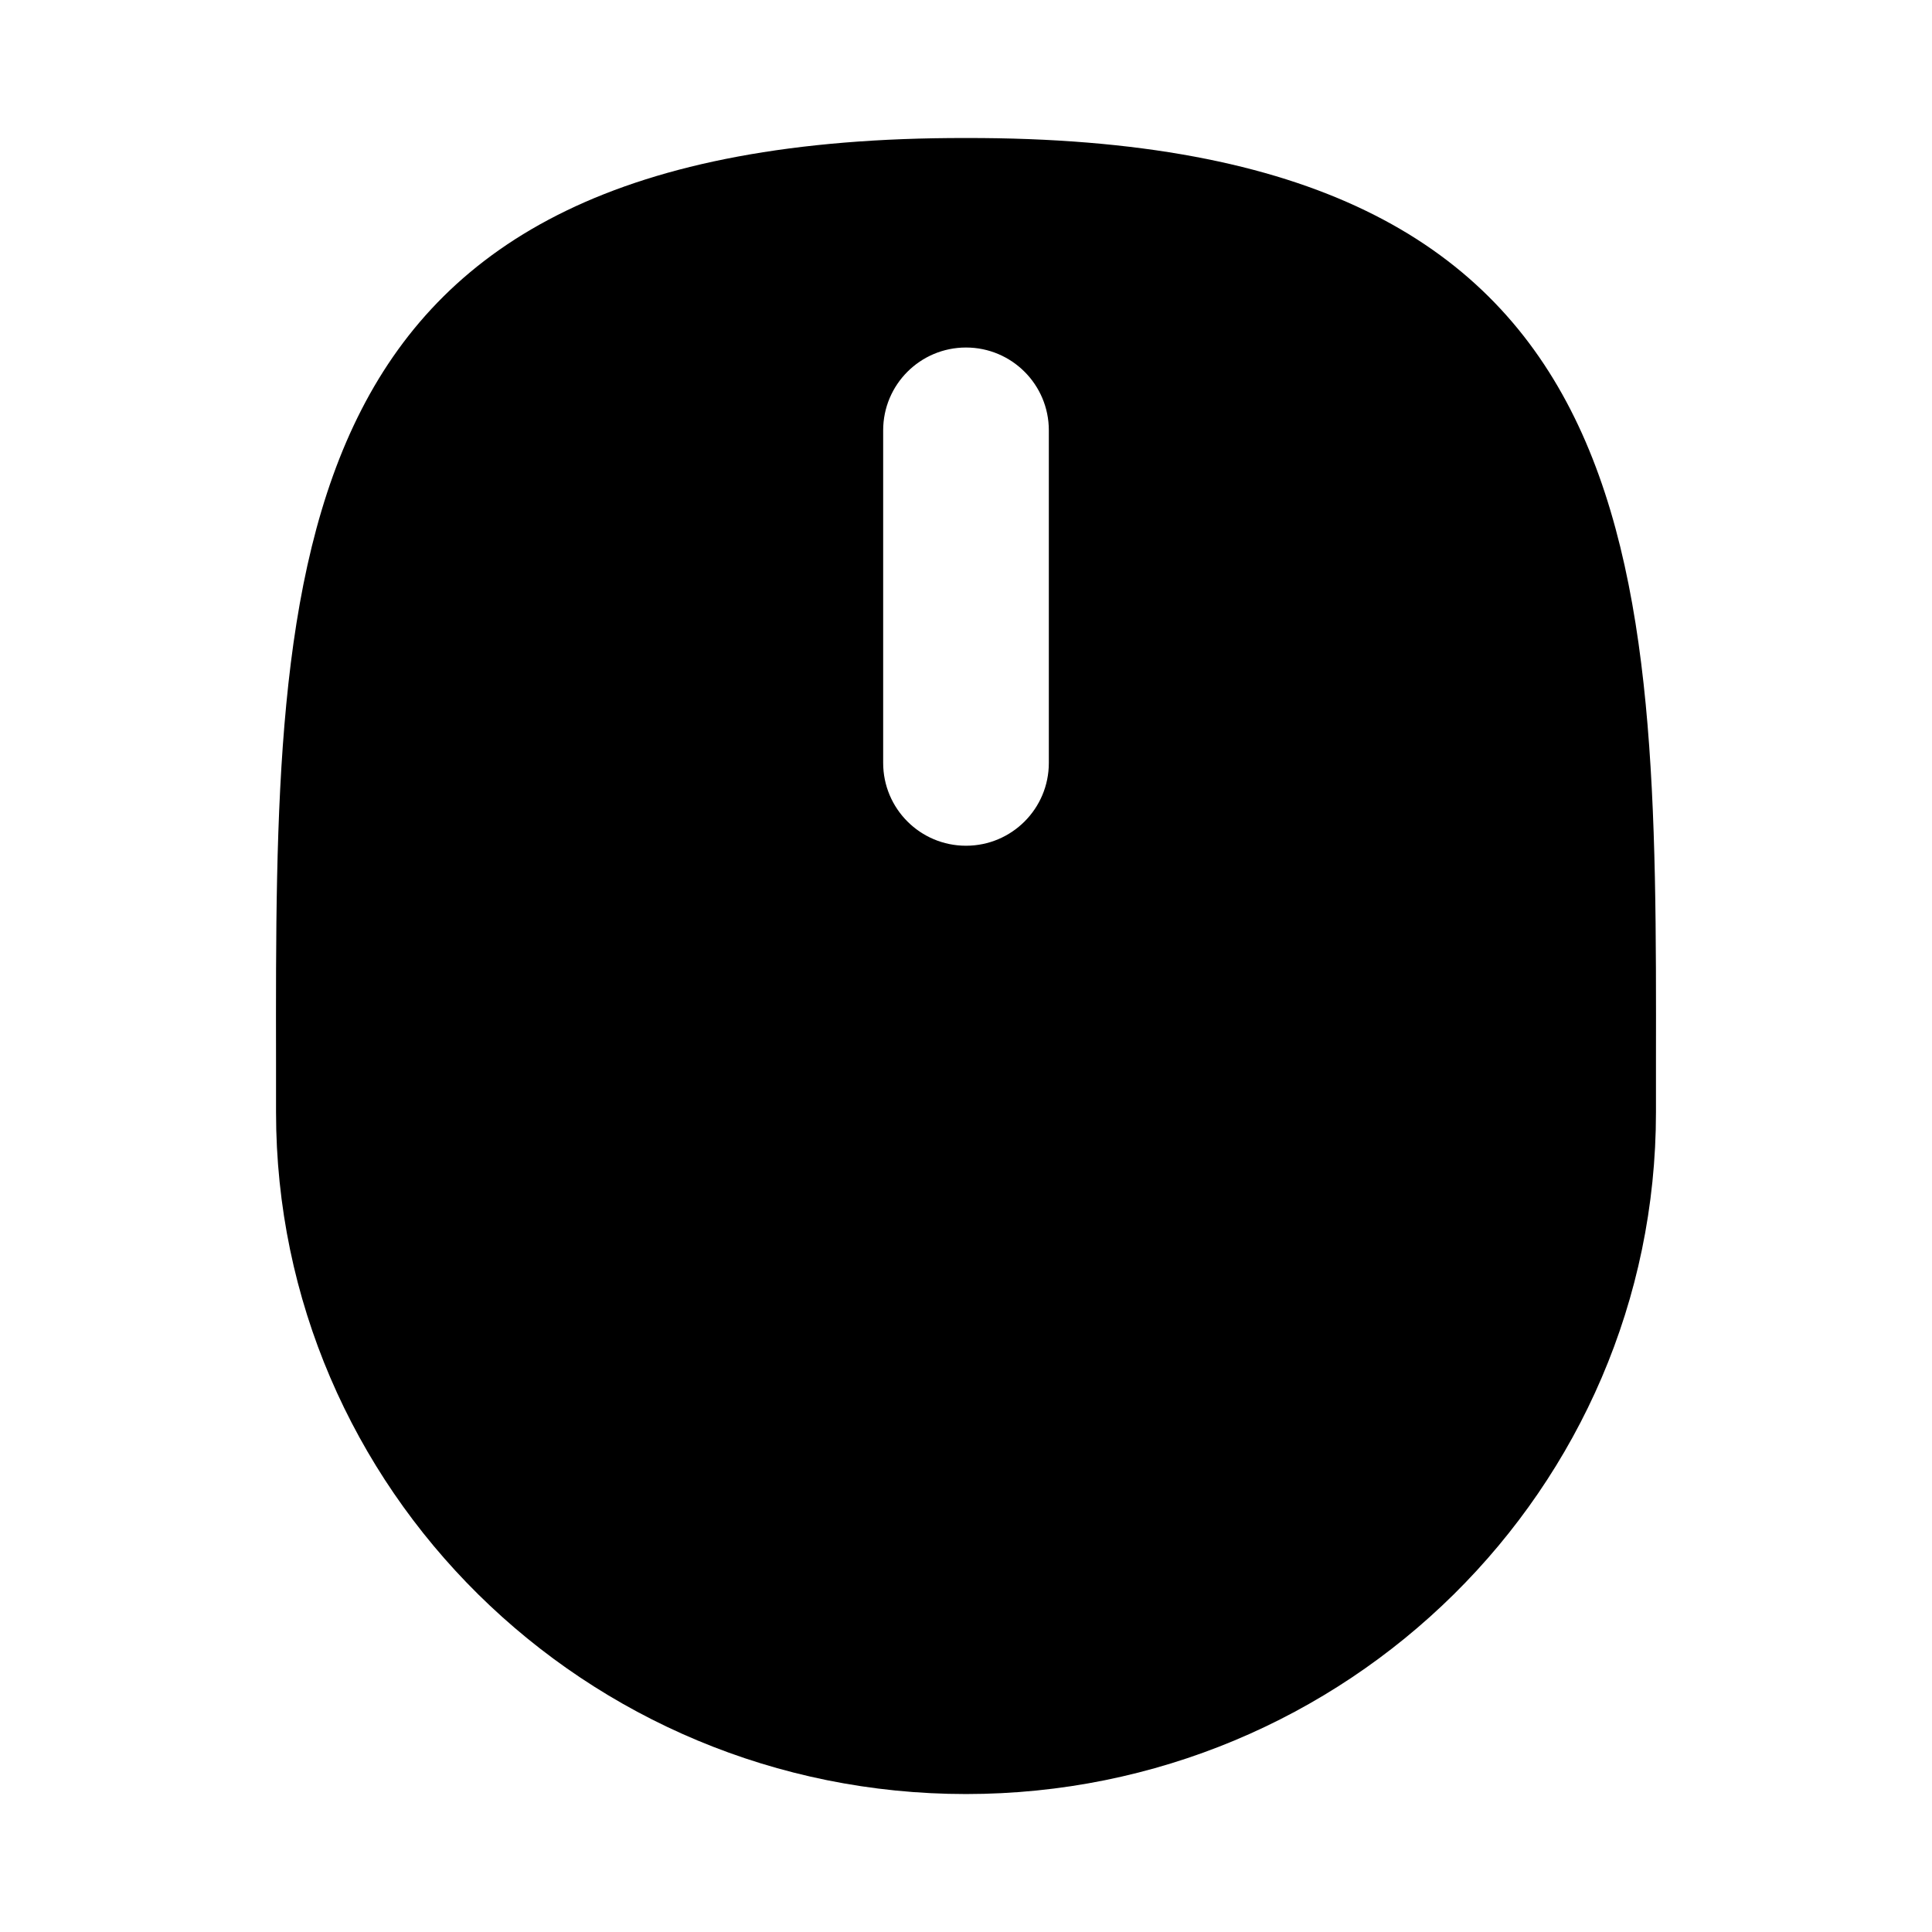 <!-- Generated by IcoMoon.io -->
<svg version="1.1" xmlns="http://www.w3.org/2000/svg" width="32" height="32" viewBox="0 0 32 32">
<path d="M27.428 17.6c0.012-8.4 0.023-15.335-11.428-15.314-11.452-0.021-11.44 6.914-11.428 15.314v0.821c0 6.238 5.12 11.294 11.428 11.294s11.428-5.056 11.428-11.294v-0.823zM17.372 7.125v5.511c0 0.758-0.614 1.372-1.372 1.372s-1.372-0.614-1.372-1.372v0-5.508c0-0.758 0.614-1.372 1.372-1.372s1.372 0.614 1.372 1.372v0z"></path>
</svg>
